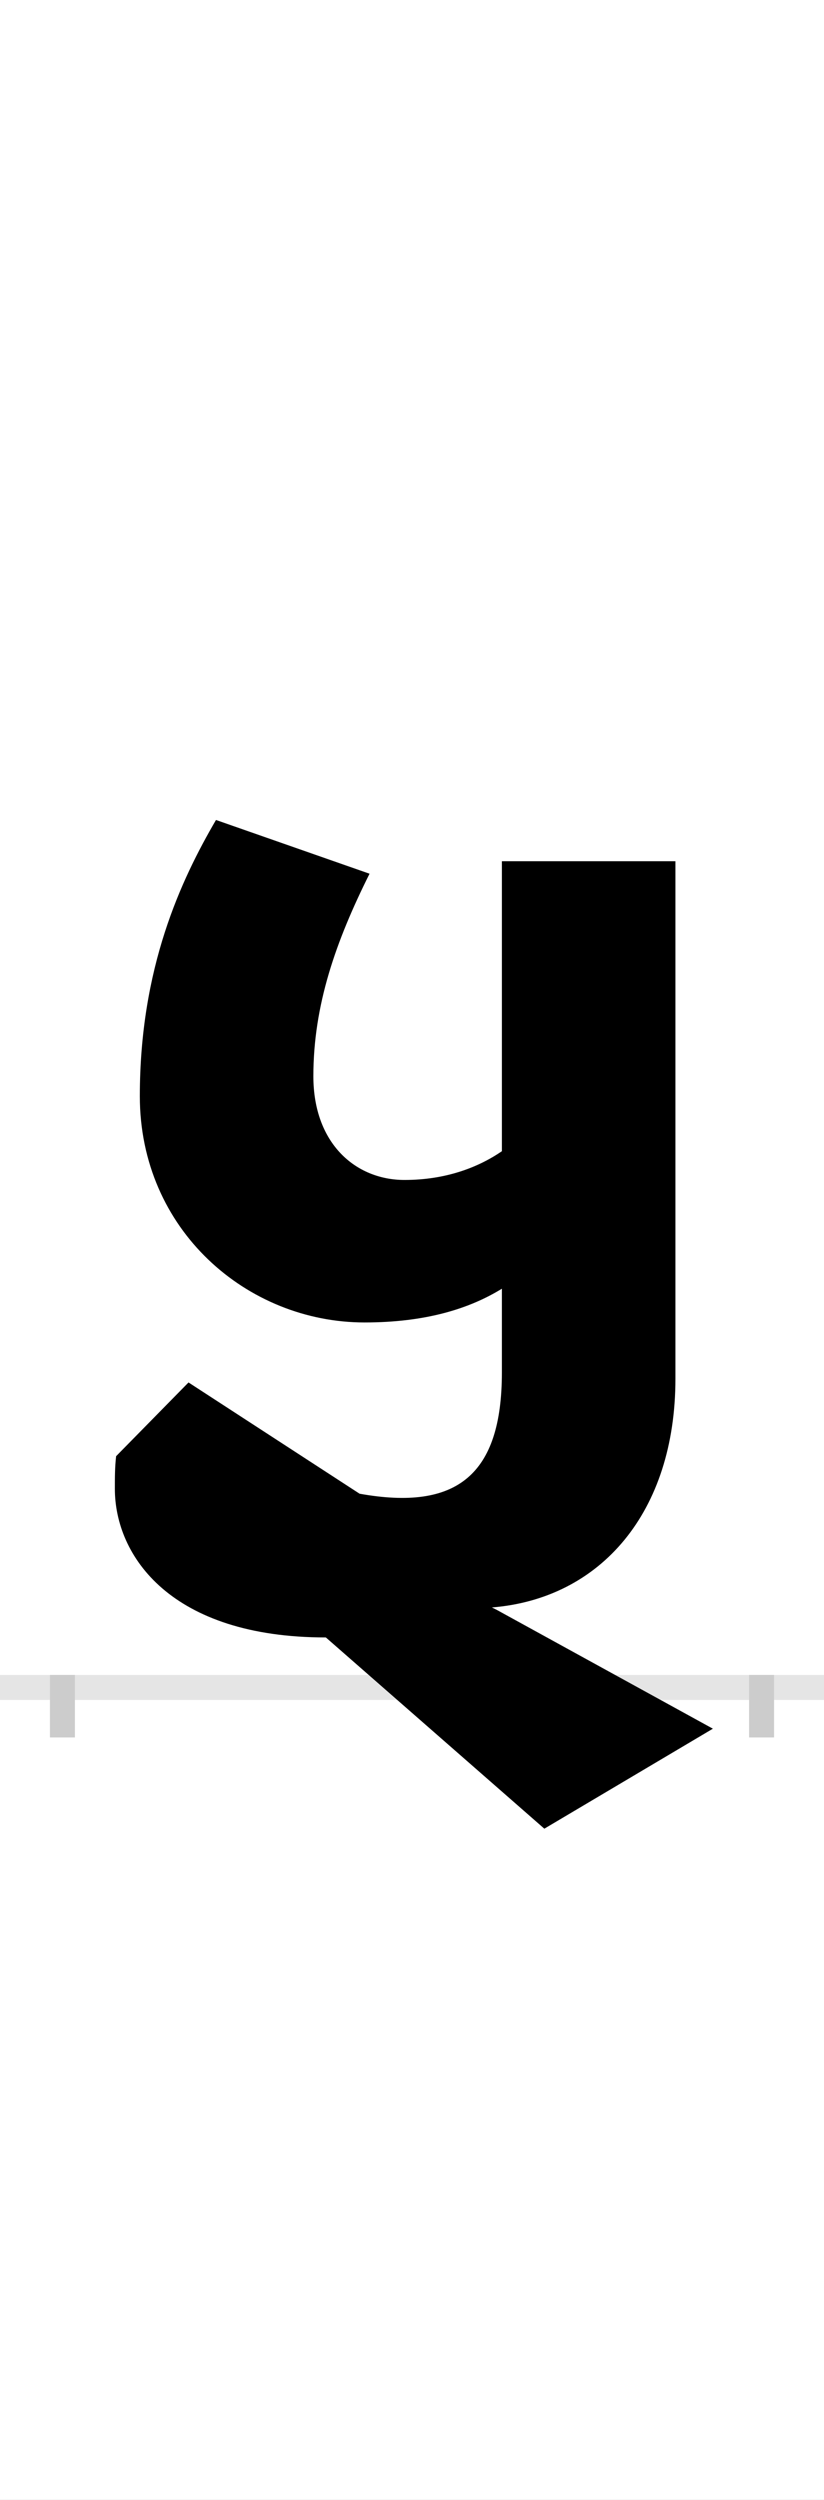 <?xml version="1.0" encoding="UTF-8"?>
<svg height="200.0" version="1.1" width="66.0" xmlns="http://www.w3.org/2000/svg" xmlns:xlink="http://www.w3.org/1999/xlink">
 <rect width="100%" height="100%" fill="#808080" stroke="none"/>
 <path d="M0,0 l66,0 l0,200 l-66,0 Z M0,0" fill="rgb(255,255,255)" transform="matrix(1,0,0,-1,0.0,200.0)"/>
 <path d="M0,0 l66,0" fill="none" stroke="rgb(229,229,229)" stroke-width="2" transform="matrix(1,0,0,-1,0.0,135.0)"/>
 <path d="M0,1 l0,-5" fill="none" stroke="rgb(204,204,204)" stroke-width="2" transform="matrix(1,0,0,-1,5.0,135.0)"/>
 <path d="M0,1 l0,-5" fill="none" stroke="rgb(204,204,204)" stroke-width="2" transform="matrix(1,0,0,-1,61.0,135.0)"/>
 <path d="M521,-33 l-173,95 l-4,2 c87,7,147,76,147,183 l0,414 l-139,0 l0,-232 c-19,-13,-45,-23,-78,-23 c-39,0,-73,29,-73,83 c0,57,18,108,45,162 l-123,43 c-28,-48,-61,-118,-61,-221 c0,-107,86,-181,180,-181 c49,0,84,11,110,27 l0,-67 c0,-82,-36,-111,-114,-97 l-137,89 l-58,-59 c-1,-9,-1,-17,-1,-26 c0,-54,45,-119,169,-119 l175,-153 Z M521,-33" fill="rgb(0,0,0)" transform="matrix(0.1,0.0,0.0,-0.1,5.0,135.0)"/>
</svg>